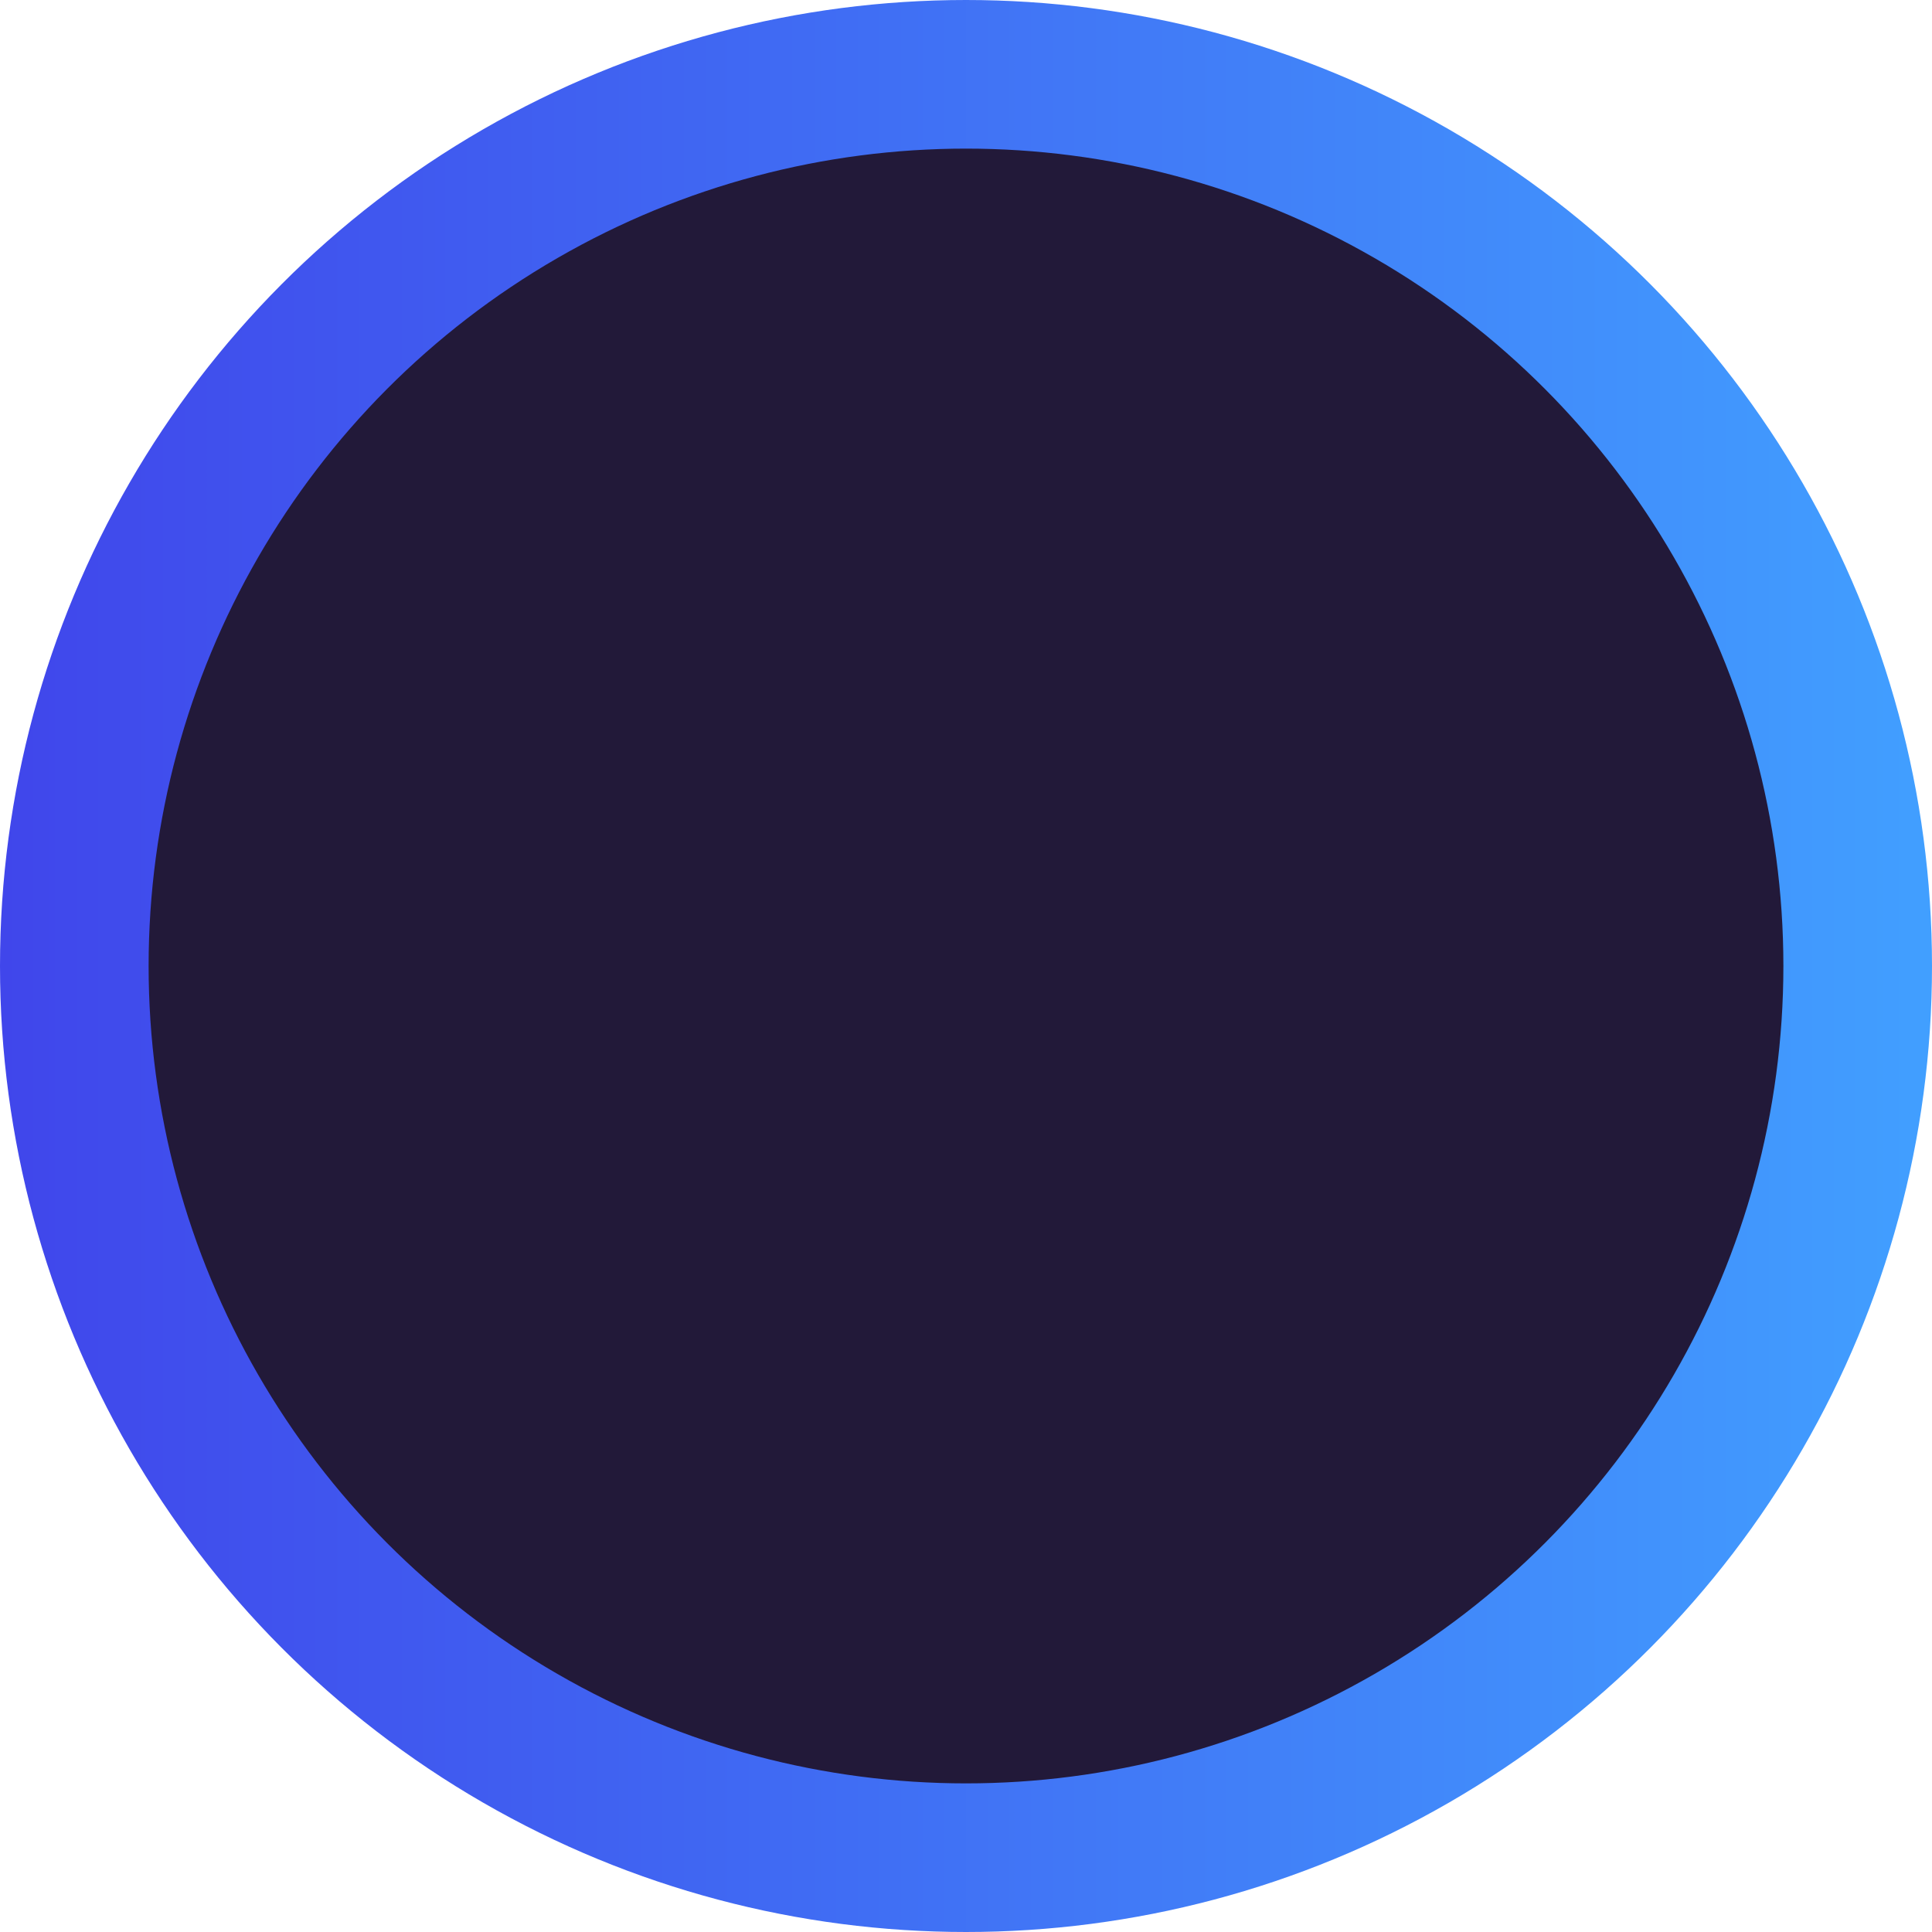 <svg width="26" height="26" viewBox="0 0 26 26" fill="none" xmlns="http://www.w3.org/2000/svg">
<circle id="Ellipse 35" cx="13" cy="13" r="12" fill="#221939" stroke="url(#paint0_linear_31_2270)" stroke-width="2"/>
<defs>
<linearGradient id="paint0_linear_31_2270" x1="-1.45286e-07" y1="13" x2="26" y2="13" gradientUnits="userSpaceOnUse">
<stop stop-color="#4046EB"/>
<stop offset="1" stop-color="#419FFF"/>
</linearGradient>
</defs>
</svg>
